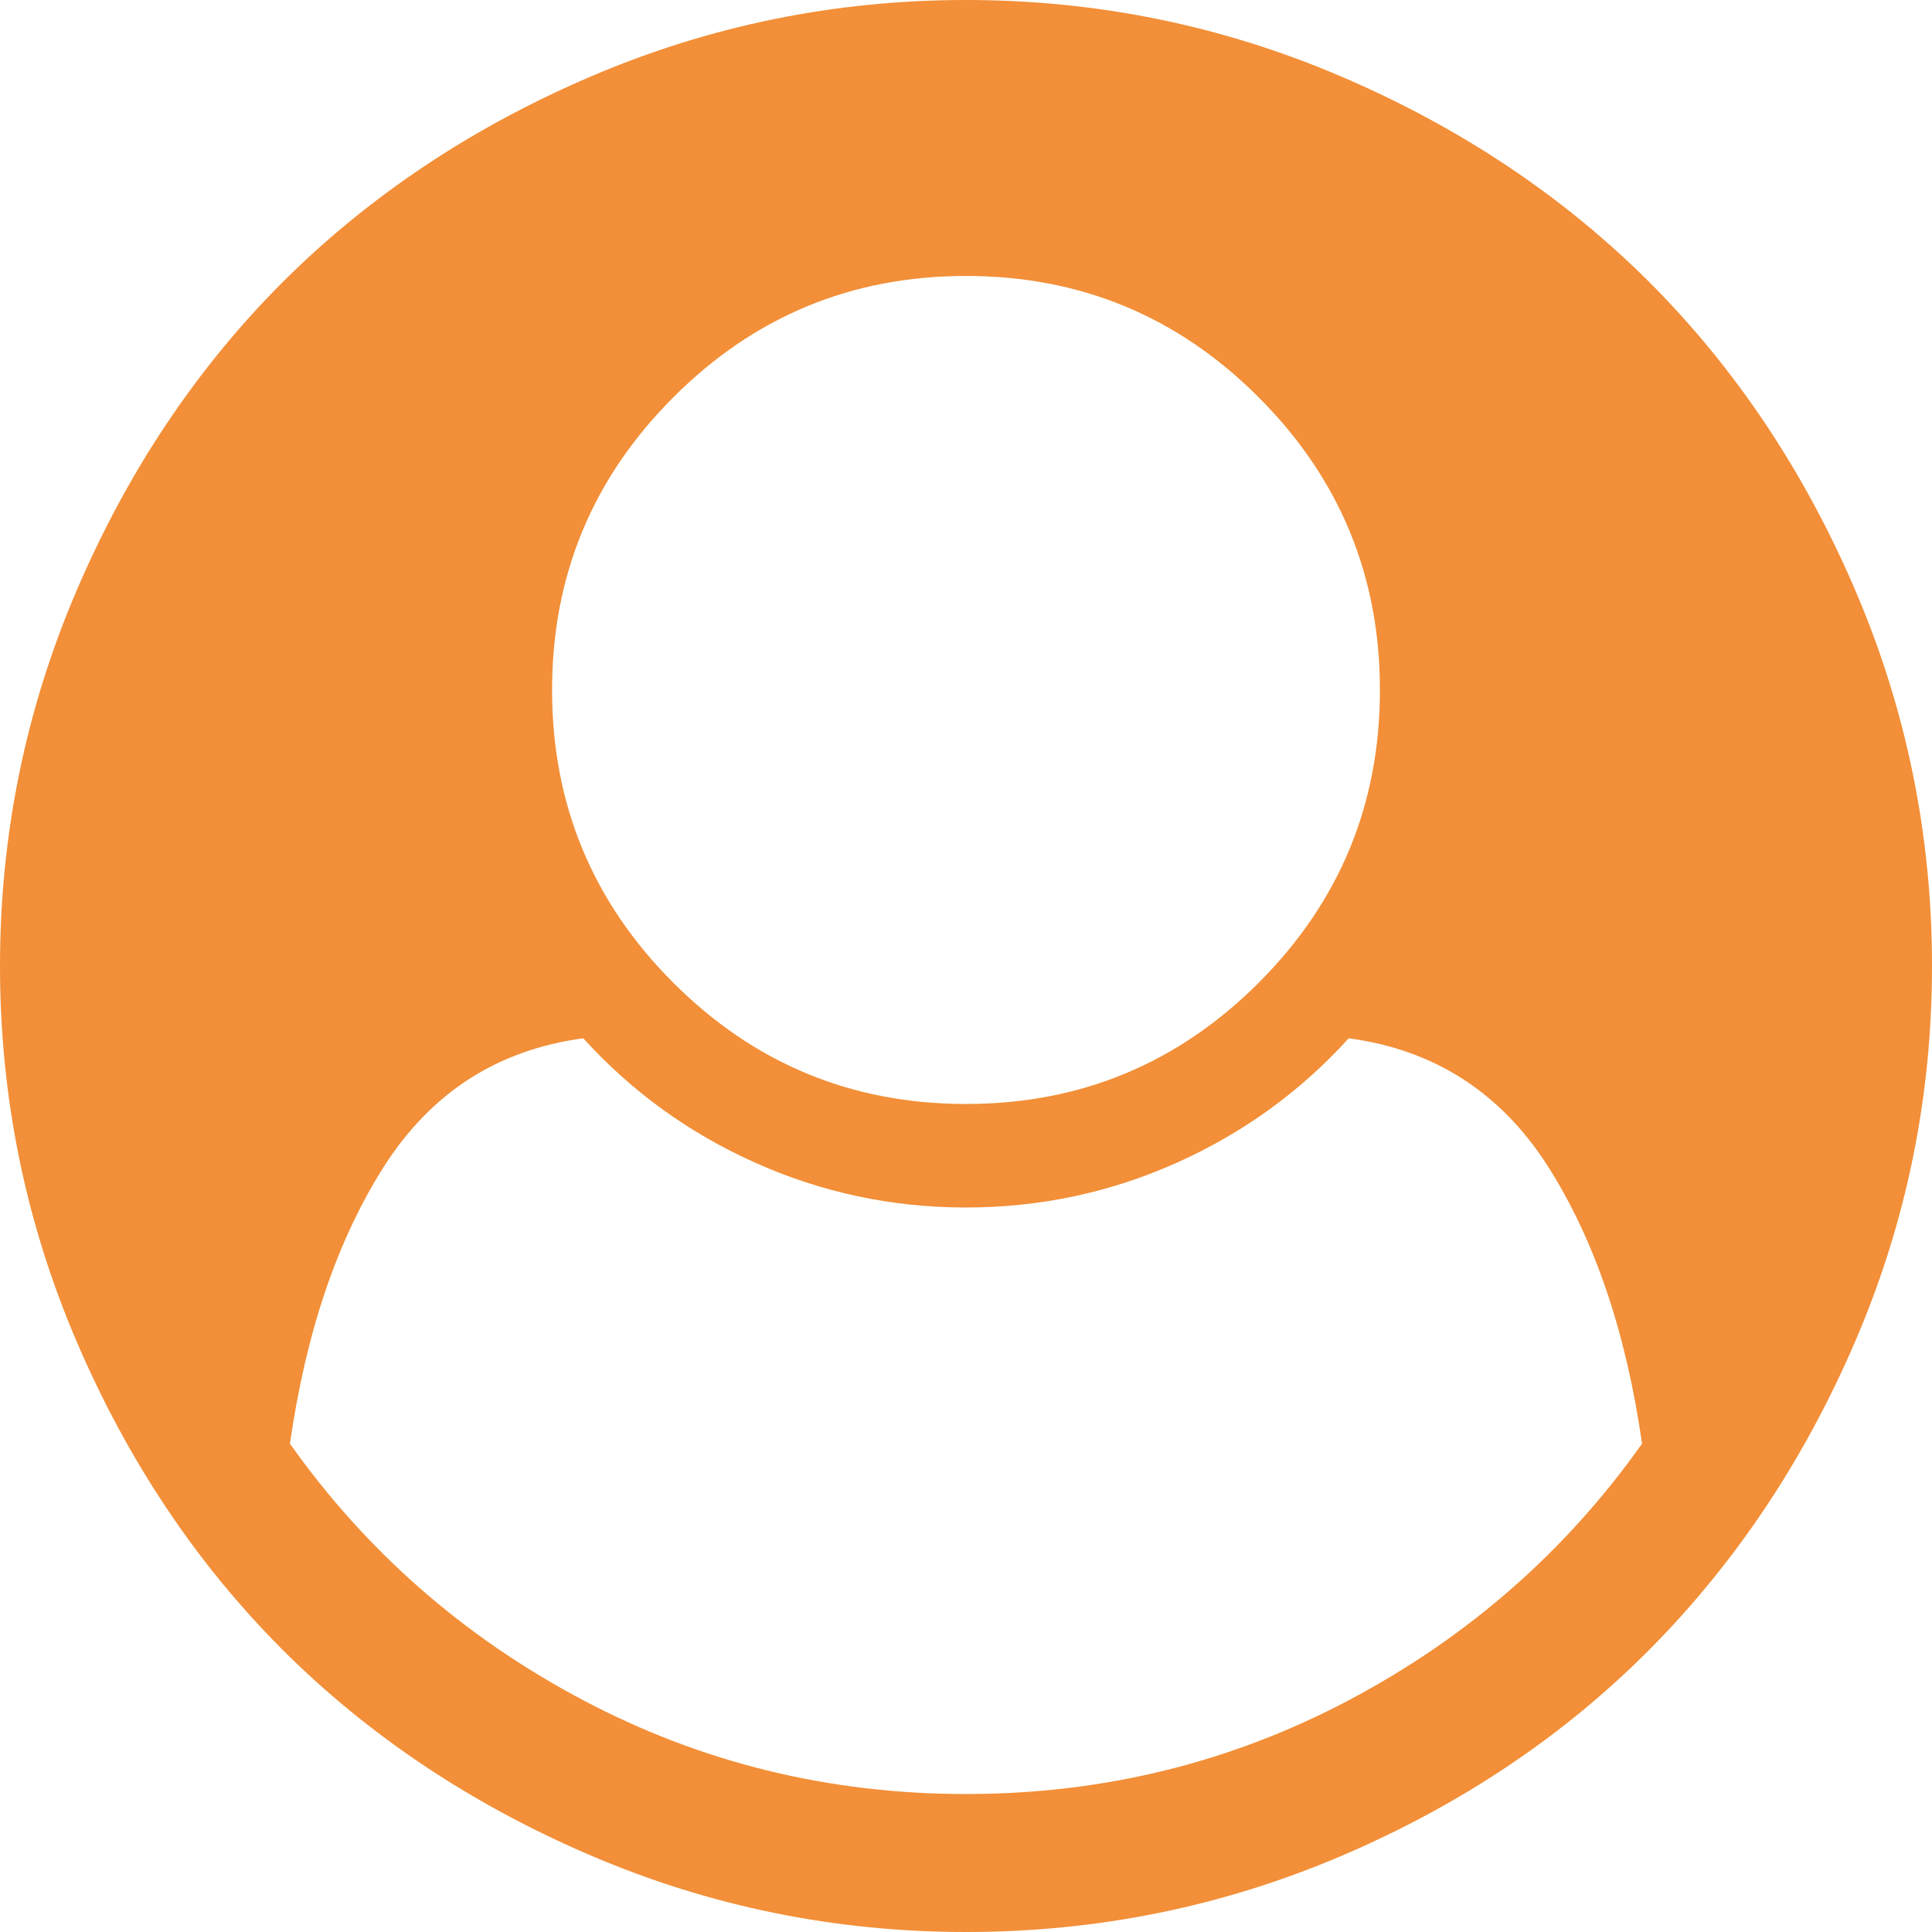 ﻿<?xml version="1.0" encoding="utf-8"?>
<svg version="1.1" xmlns:xlink="http://www.w3.org/1999/xlink" width="12px" height="12px" xmlns="http://www.w3.org/2000/svg">
  <g transform="matrix(1 0 0 1 -6 -114 )">
    <path d="M 8.384 10.557  C 9.121 10.166  9.725 9.636  10.199 8.967  C 10.1 8.275  9.905 7.7  9.613 7.242  C 9.32 6.785  8.908 6.52  8.377 6.449  C 8.078 6.779  7.722 7.037  7.309 7.222  C 6.896 7.407  6.46 7.5  6 7.5  C 5.54 7.5  5.104 7.407  4.691 7.222  C 4.278 7.037  3.922 6.779  3.623 6.449  C 3.092 6.52  2.68 6.785  2.387 7.242  C 2.095 7.7  1.9 8.275  1.801 8.967  C 2.275 9.636  2.879 10.166  3.616 10.557  C 4.353 10.948  5.147 11.143  6 11.143  C 6.853 11.143  7.647 10.948  8.384 10.557  Z M 7.818 6.104  C 8.32 5.602  8.571 4.996  8.571 4.286  C 8.571 3.576  8.32 2.97  7.818 2.468  C 7.316 1.965  6.71 1.714  6 1.714  C 5.29 1.714  4.684 1.965  4.182 2.468  C 3.68 2.97  3.429 3.576  3.429 4.286  C 3.429 4.996  3.68 5.602  4.182 6.104  C 4.684 6.606  5.29 6.857  6 6.857  C 6.71 6.857  7.316 6.606  7.818 6.104  Z M 11.525 3.67  C 11.842 4.411  12 5.188  12 6  C 12 6.812  11.842 7.588  11.525 8.327  C 11.208 9.066  10.782 9.704  10.249 10.242  C 9.715 10.78  9.078 11.208  8.337 11.525  C 7.596 11.842  6.817 12  6 12  C 5.188 12  4.411 11.842  3.67 11.525  C 2.929 11.208  2.29 10.781  1.754 10.246  C 1.219 9.71  0.792 9.071  0.475 8.33  C 0.158 7.589  0 6.812  0 6  C 0 5.188  0.158 4.411  0.475 3.67  C 0.792 2.929  1.219 2.29  1.754 1.754  C 2.29 1.219  2.929 0.792  3.67 0.475  C 4.411 0.158  5.188 0  6 0  C 6.812 0  7.589 0.158  8.33 0.475  C 9.071 0.792  9.71 1.219  10.246 1.754  C 10.781 2.29  11.208 2.929  11.525 3.67  Z " fill-rule="nonzero" fill="#f28f38" stroke="none" transform="matrix(1 0 0 1 6 114 )" />
  </g>
</svg>